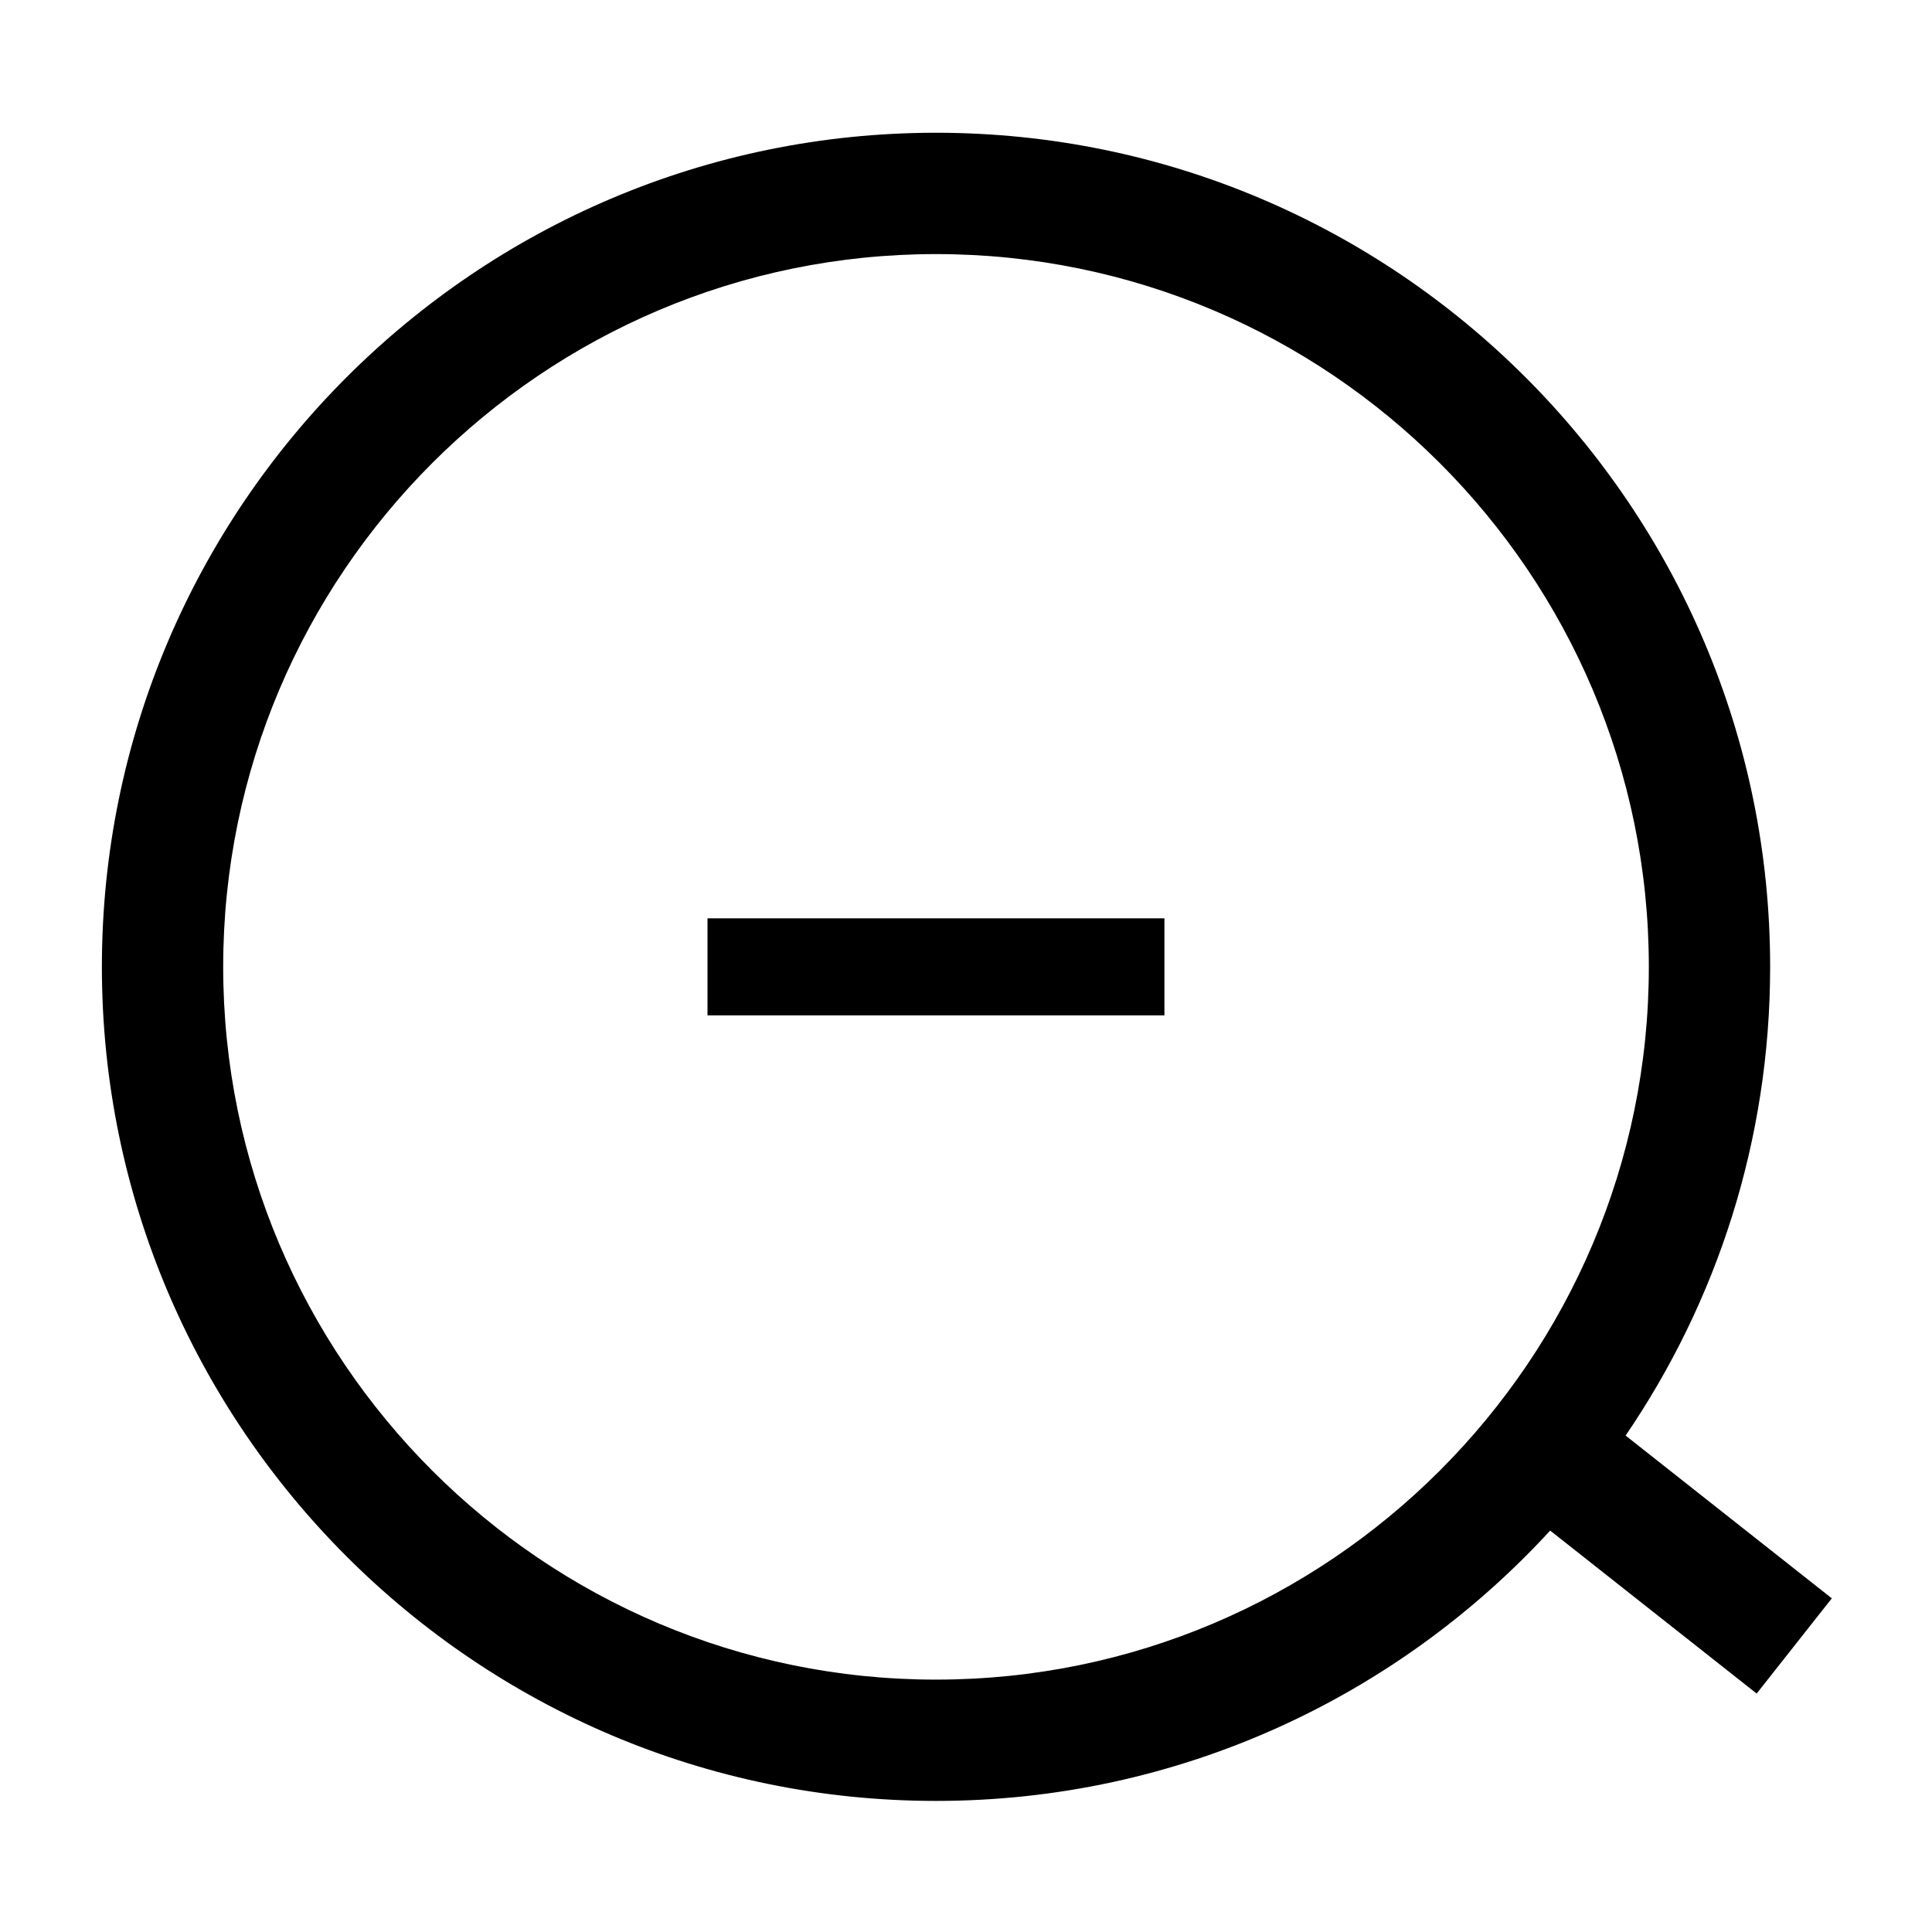 <svg width="512" height="512" xmlns="http://www.w3.org/2000/svg"><g fill-rule="evenodd"><path d="M187.496 243.367h121.088v25.717H187.496z"/><path d="M485.45 423.576l-54.647-43.135c24.16-35.429 38.304-78.2 38.304-124.225 0-121.88-99.163-221.036-221.053-221.036S27 134.344 27 256.225c0 121.881 99.163 221.037 221.054 221.037 64.333 0 122.328-27.632 162.758-71.642l54.72 43.19 19.919-25.234zm-237.396 21.54c-104.161 0-188.906-84.738-188.906-188.89 0-104.153 84.745-188.891 188.906-188.891 104.16 0 188.905 84.738 188.905 188.89 0 104.153-84.744 188.89-188.905 188.89z"/></g></svg>